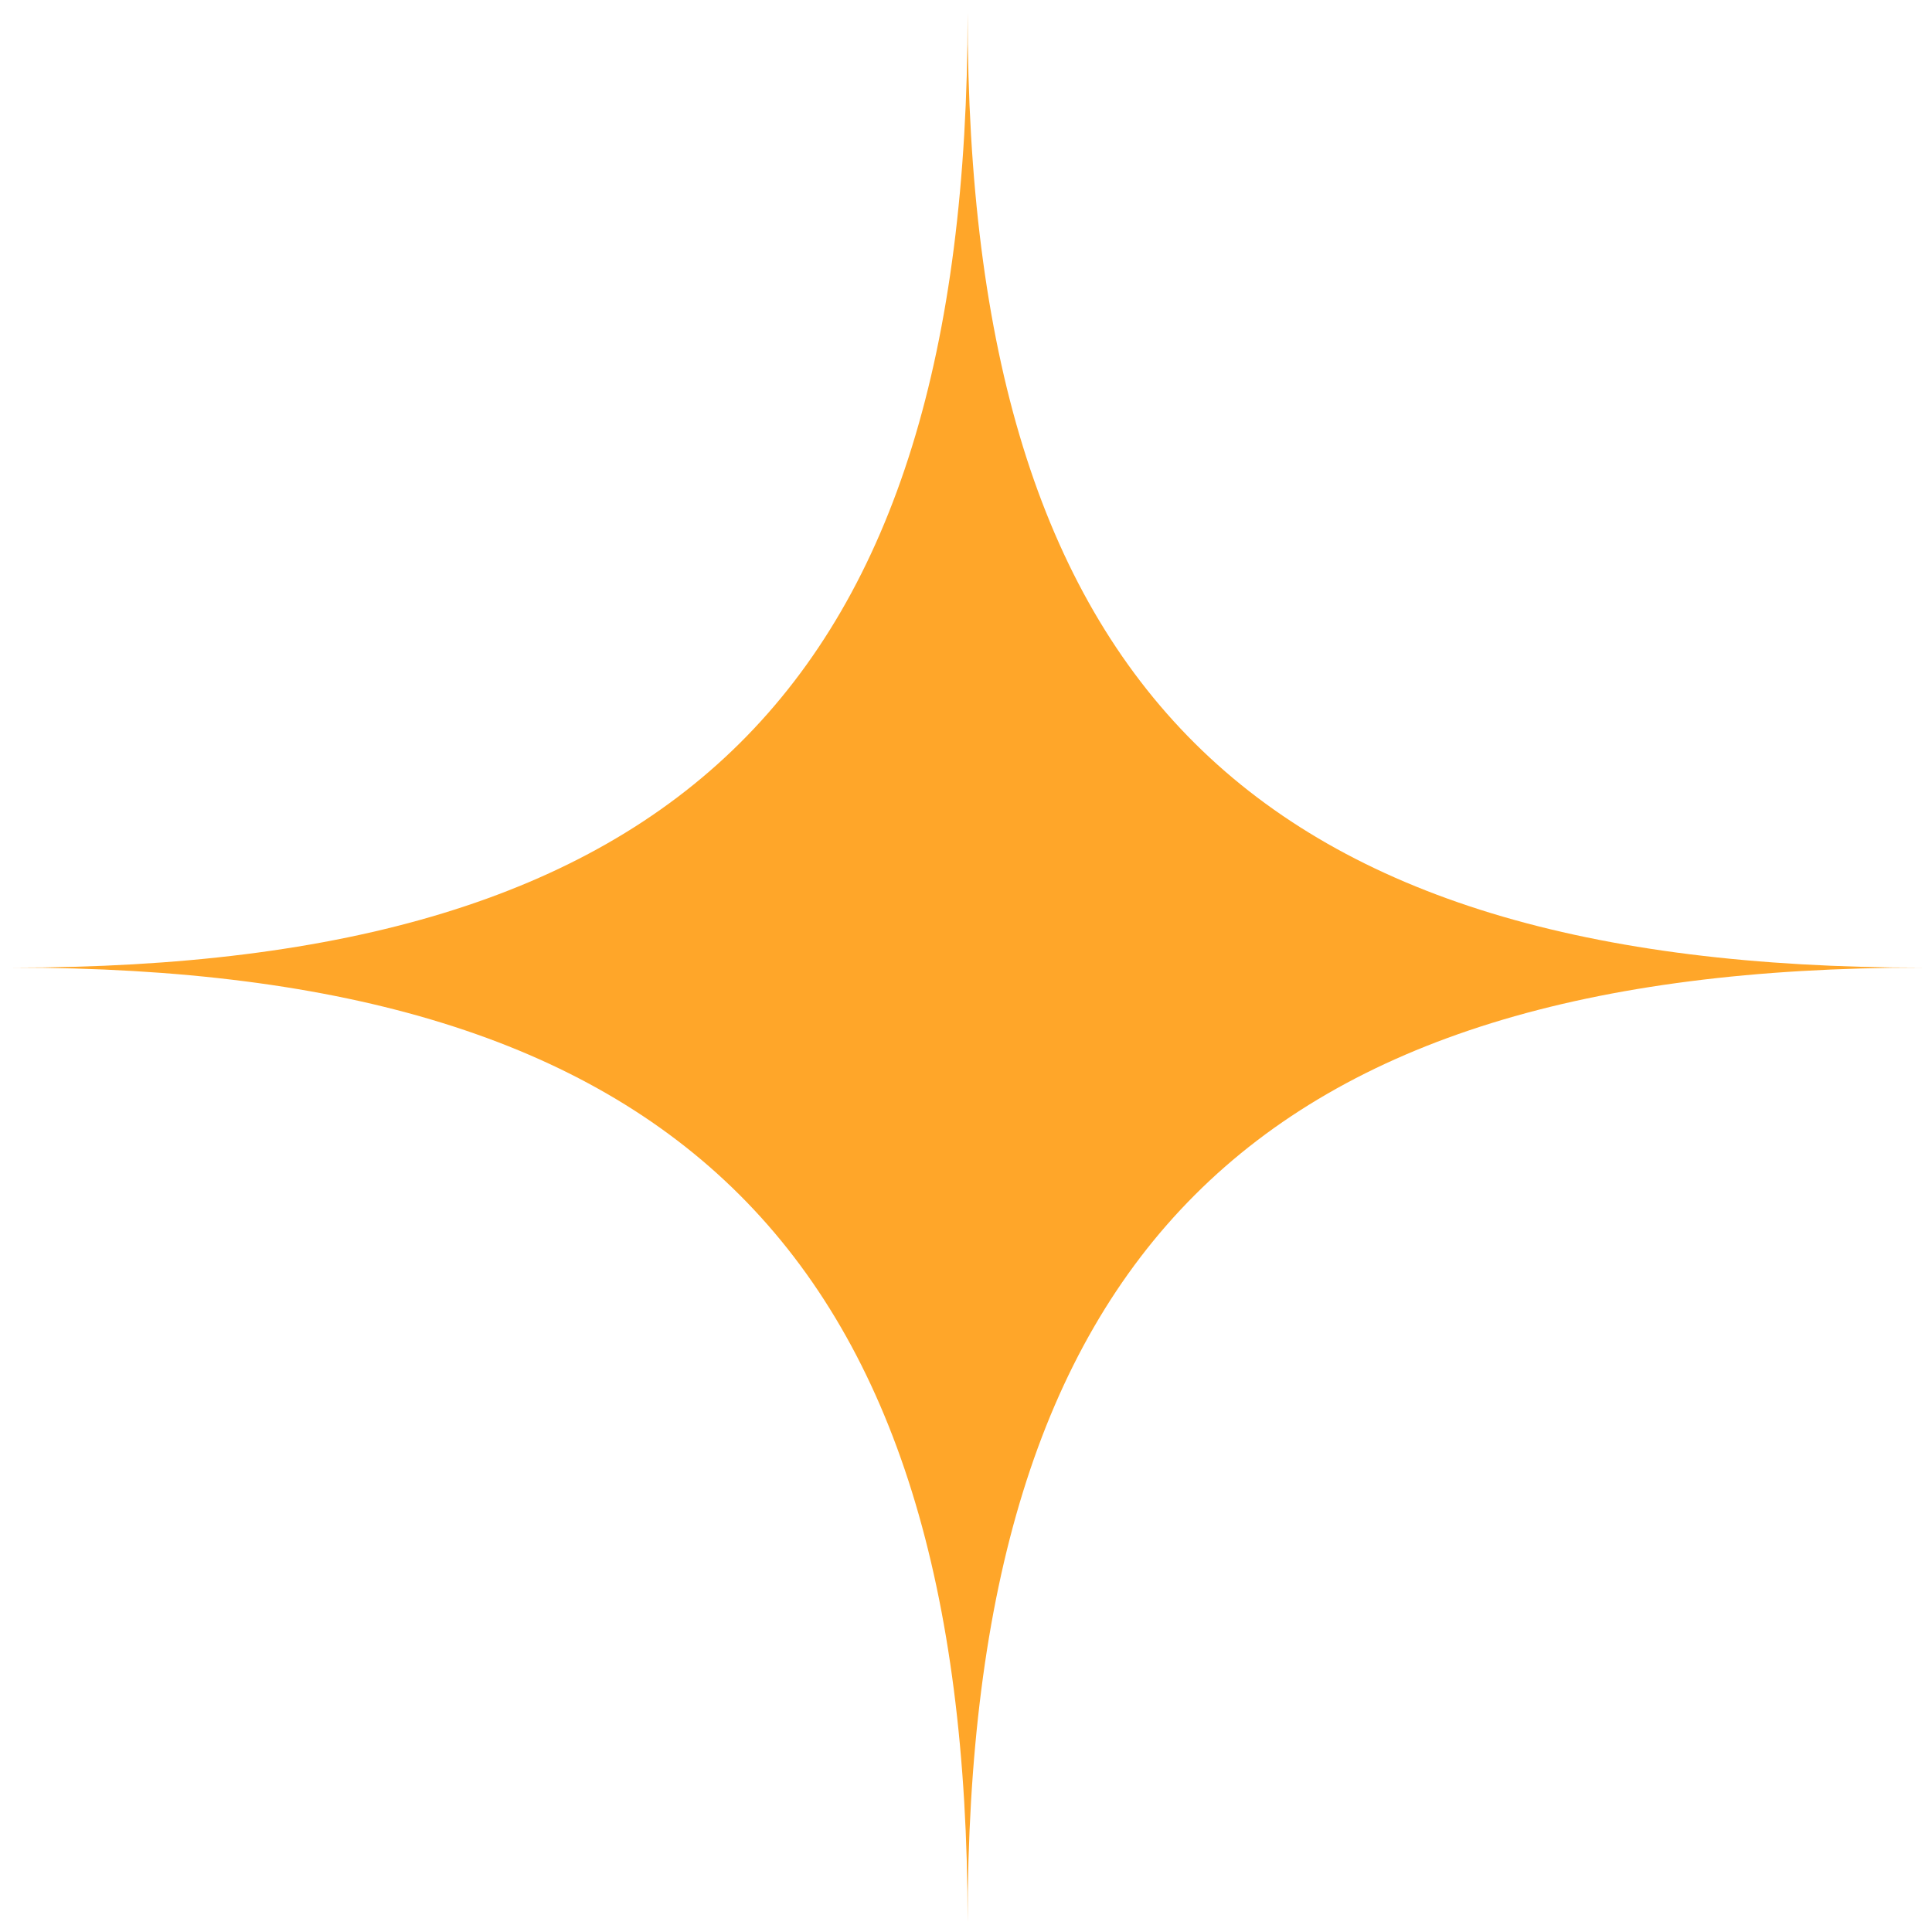 <svg width="99" height="99" viewBox="0 0 99 99" fill="none" xmlns="http://www.w3.org/2000/svg">
<path d="M0.66 49.583C34.732 49.583 49.583 35.249 49.583 0.66C49.583 35.249 64.331 49.583 98.506 49.583C64.331 49.583 49.583 64.331 49.583 98.506C49.583 64.331 34.732 49.583 0.66 49.583Z" fill="#FFA629"/>
</svg>
